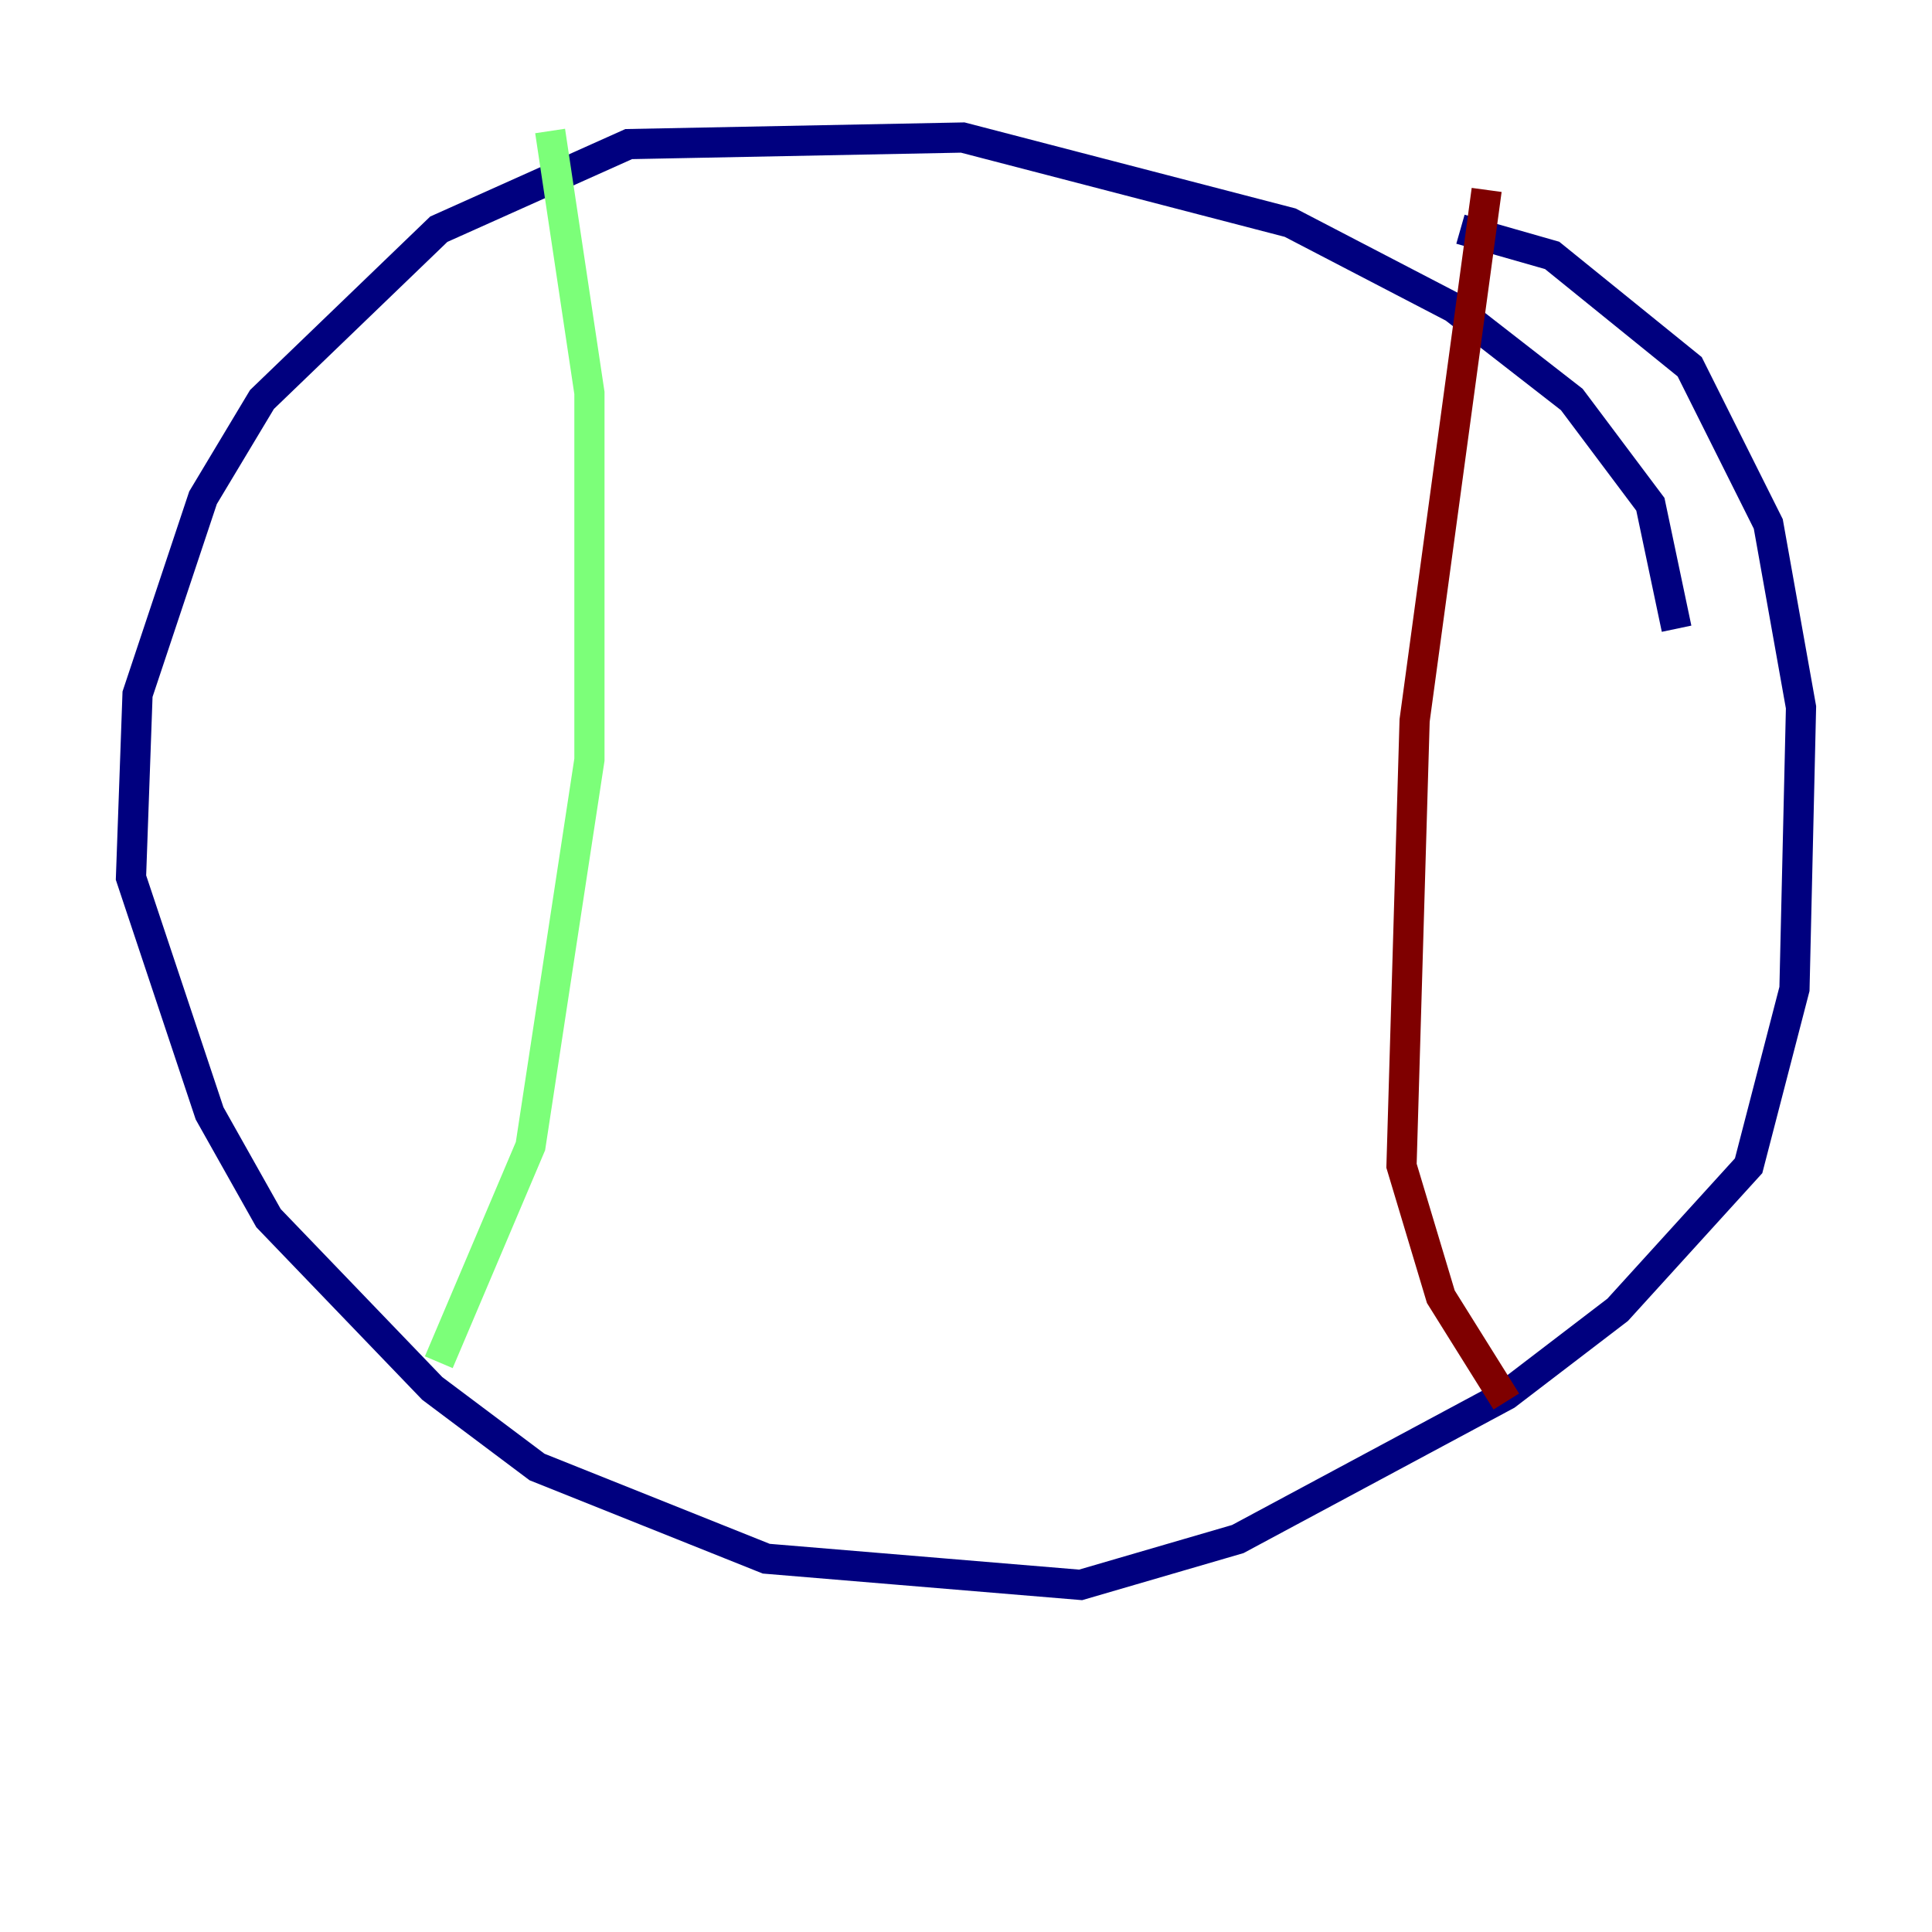 <?xml version="1.0" encoding="utf-8" ?>
<svg baseProfile="tiny" height="128" version="1.2" viewBox="0,0,128,128" width="128" xmlns="http://www.w3.org/2000/svg" xmlns:ev="http://www.w3.org/2001/xml-events" xmlns:xlink="http://www.w3.org/1999/xlink"><defs /><polyline fill="none" points="111.078,41.654 109.342,33.41 104.136,26.468 96.325,20.393 85.478,14.752 63.783,9.112 41.654,9.546 29.071,15.186 17.356,26.468 13.451,32.976 9.112,45.993 8.678,58.142 13.885,73.763 17.79,80.705 28.637,91.986 35.58,97.193 50.766,103.268 71.593,105.003 82.007,101.966 99.797,92.42 107.173,86.78 115.851,77.234 118.888,65.519 119.322,46.861 117.153,34.712 111.946,24.298 102.834,16.922 96.759,15.186" stroke="#00007f" stroke-width="2" /><polyline fill="none" points="36.447,8.678 39.051,26.034 39.051,50.332 35.146,75.932 29.071,90.251" stroke="#7cff79" stroke-width="2" /><polyline fill="none" points="98.495,12.583 93.722,47.729 92.854,77.234 95.458,85.912 99.797,92.854" stroke="#7f0000" stroke-width="2" /></svg>